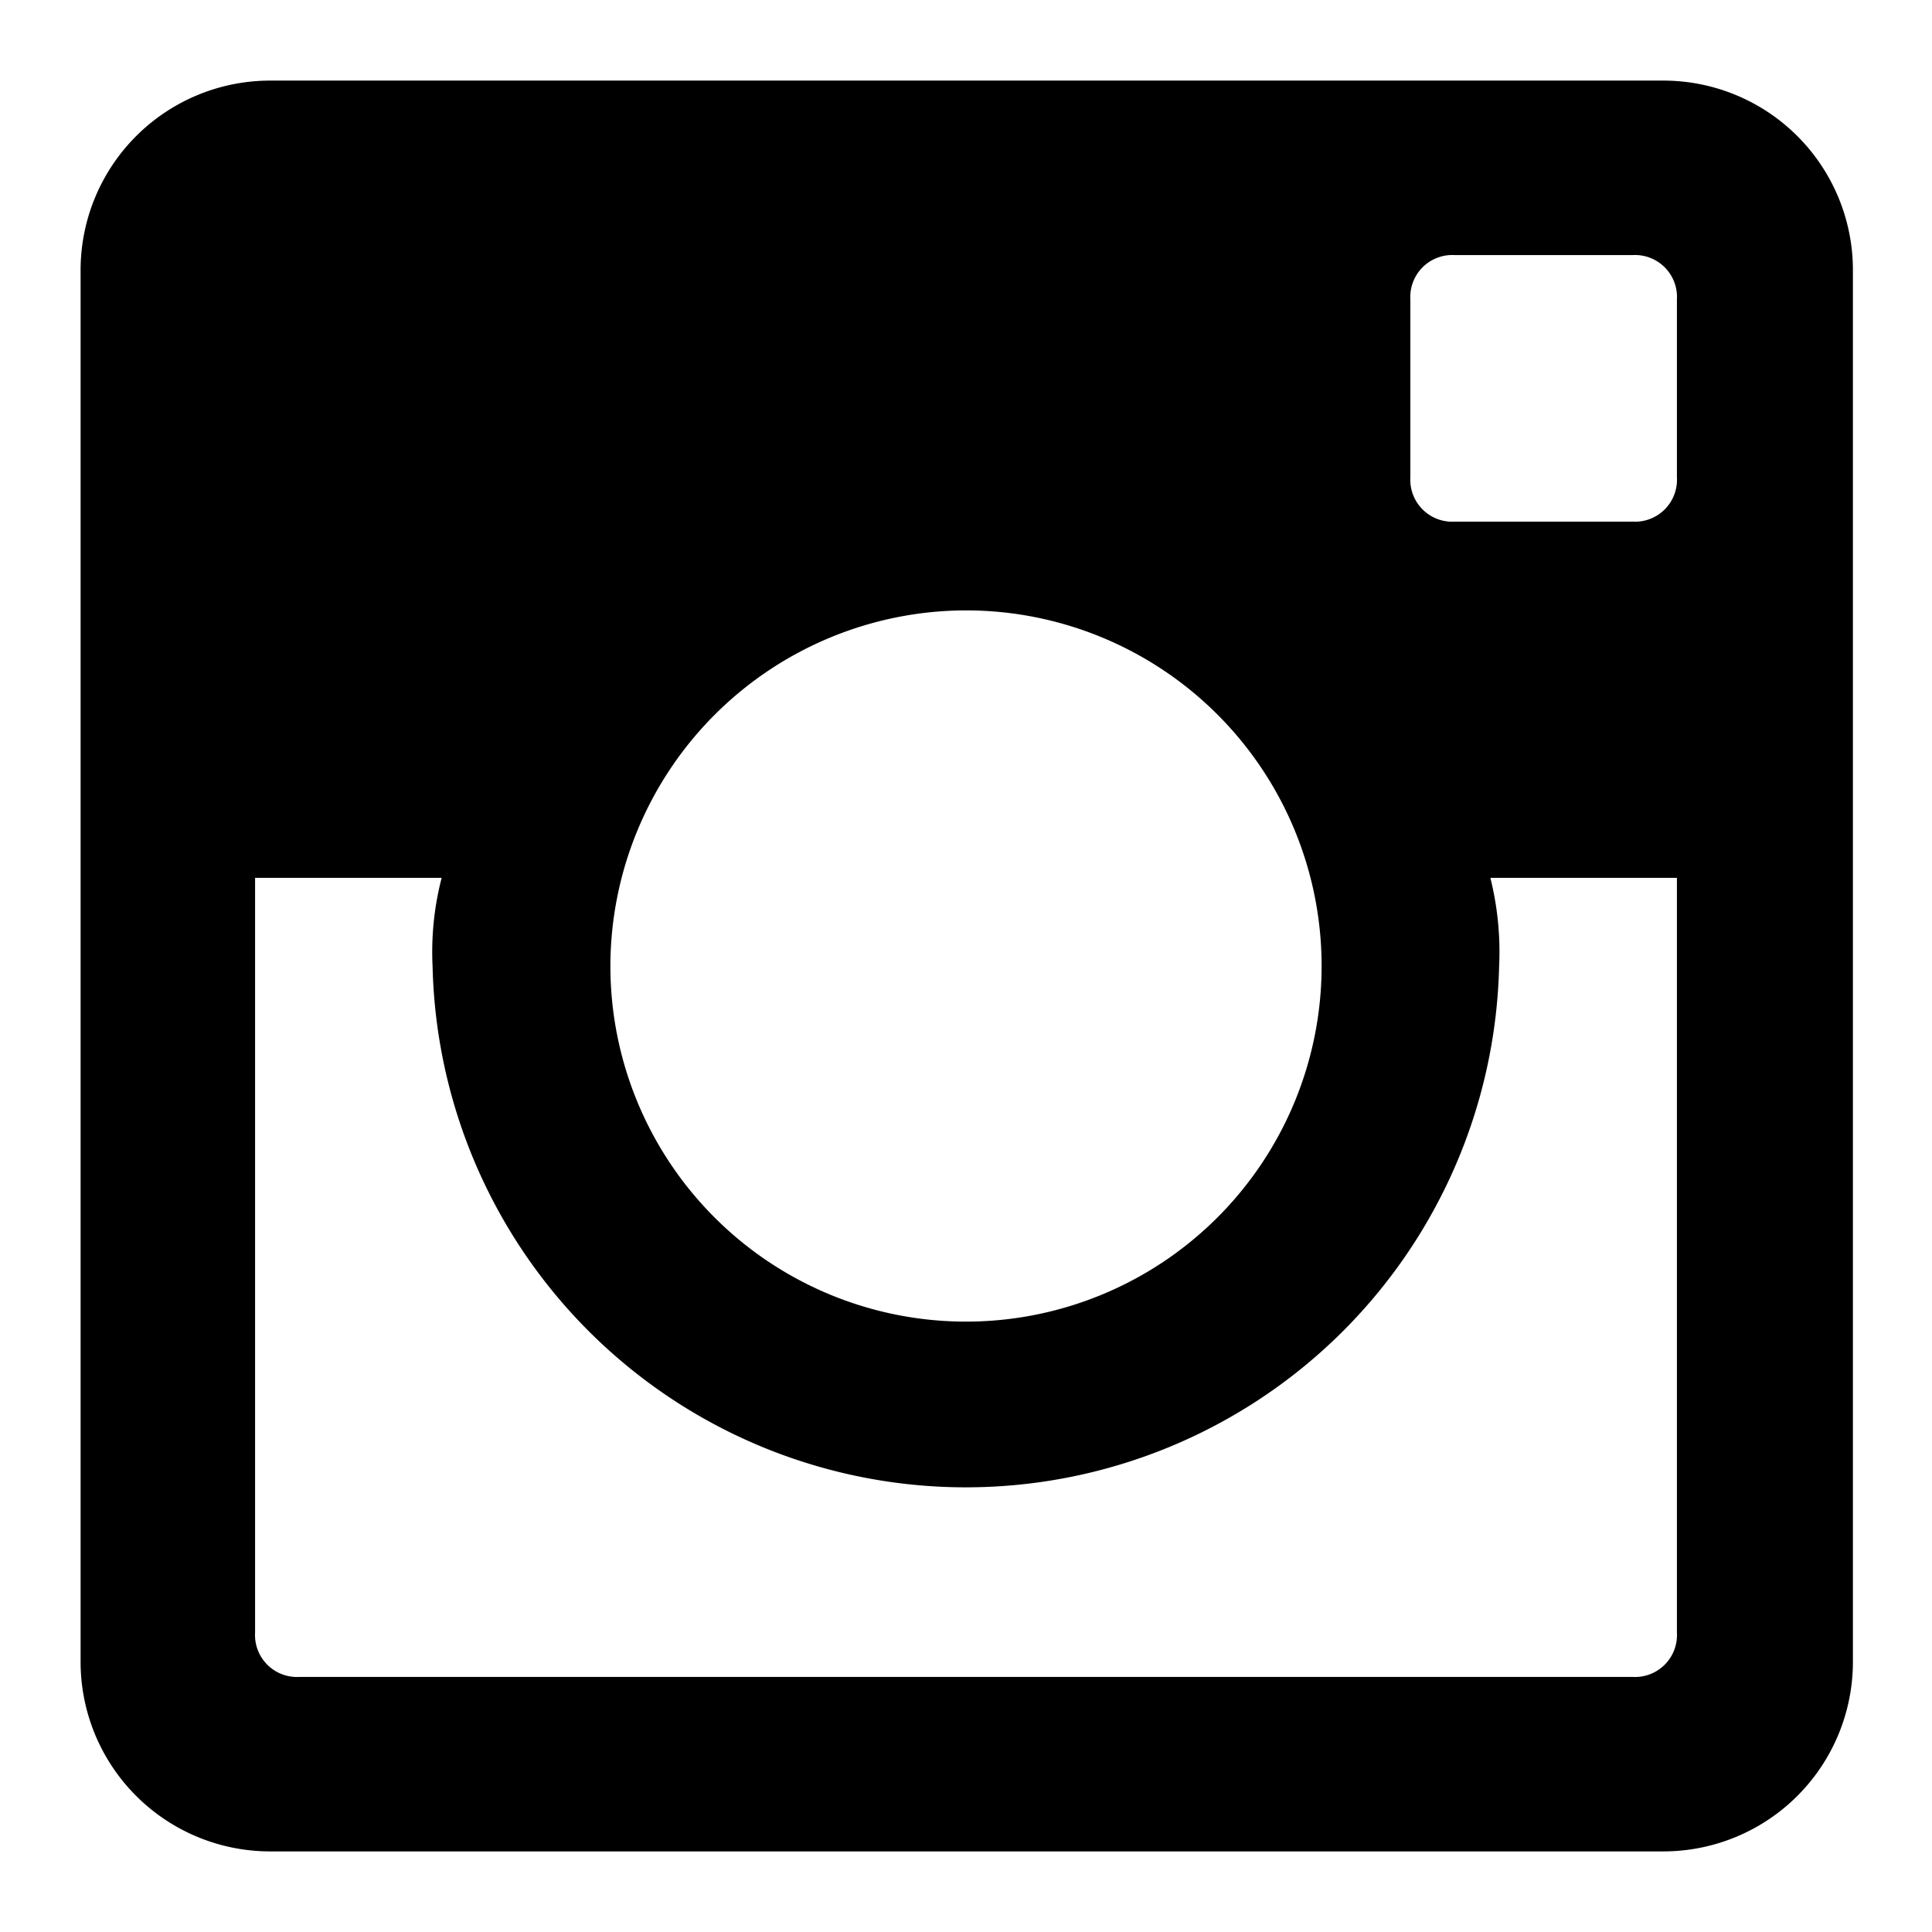 <svg xmlns="http://www.w3.org/2000/svg" width="64" height="64" viewBox="0 0 64 64">
  <title>instagram</title>
  <path d="M55.55,15.81a1.39,1.39,0,0,1-1.47,1.47H48.19a1.39,1.39,0,0,1-1.47-1.47V9.92a1.39,1.39,0,0,1,1.47-1.47h5.89a1.39,1.39,0,0,1,1.47,1.47ZM9.92,55.55a1.39,1.39,0,0,1-1.47-1.47v-25h6.18a9.81,9.81,0,0,0-.3,2.94,17.67,17.67,0,0,0,35.33,0,10.1,10.1,0,0,0-.29-2.94h6.18v25a1.39,1.39,0,0,1-1.47,1.47ZM32,20.22A11.78,11.78,0,1,1,20.22,32,11.8,11.8,0,0,1,32,20.22Zm23-17.55H9A6.28,6.28,0,0,0,2.67,9v46.1A6.28,6.28,0,0,0,9,61.33h46.1a6.28,6.28,0,0,0,6.28-6.28V9A6.28,6.28,0,0,0,55.05,2.67Z"/>
</svg>
